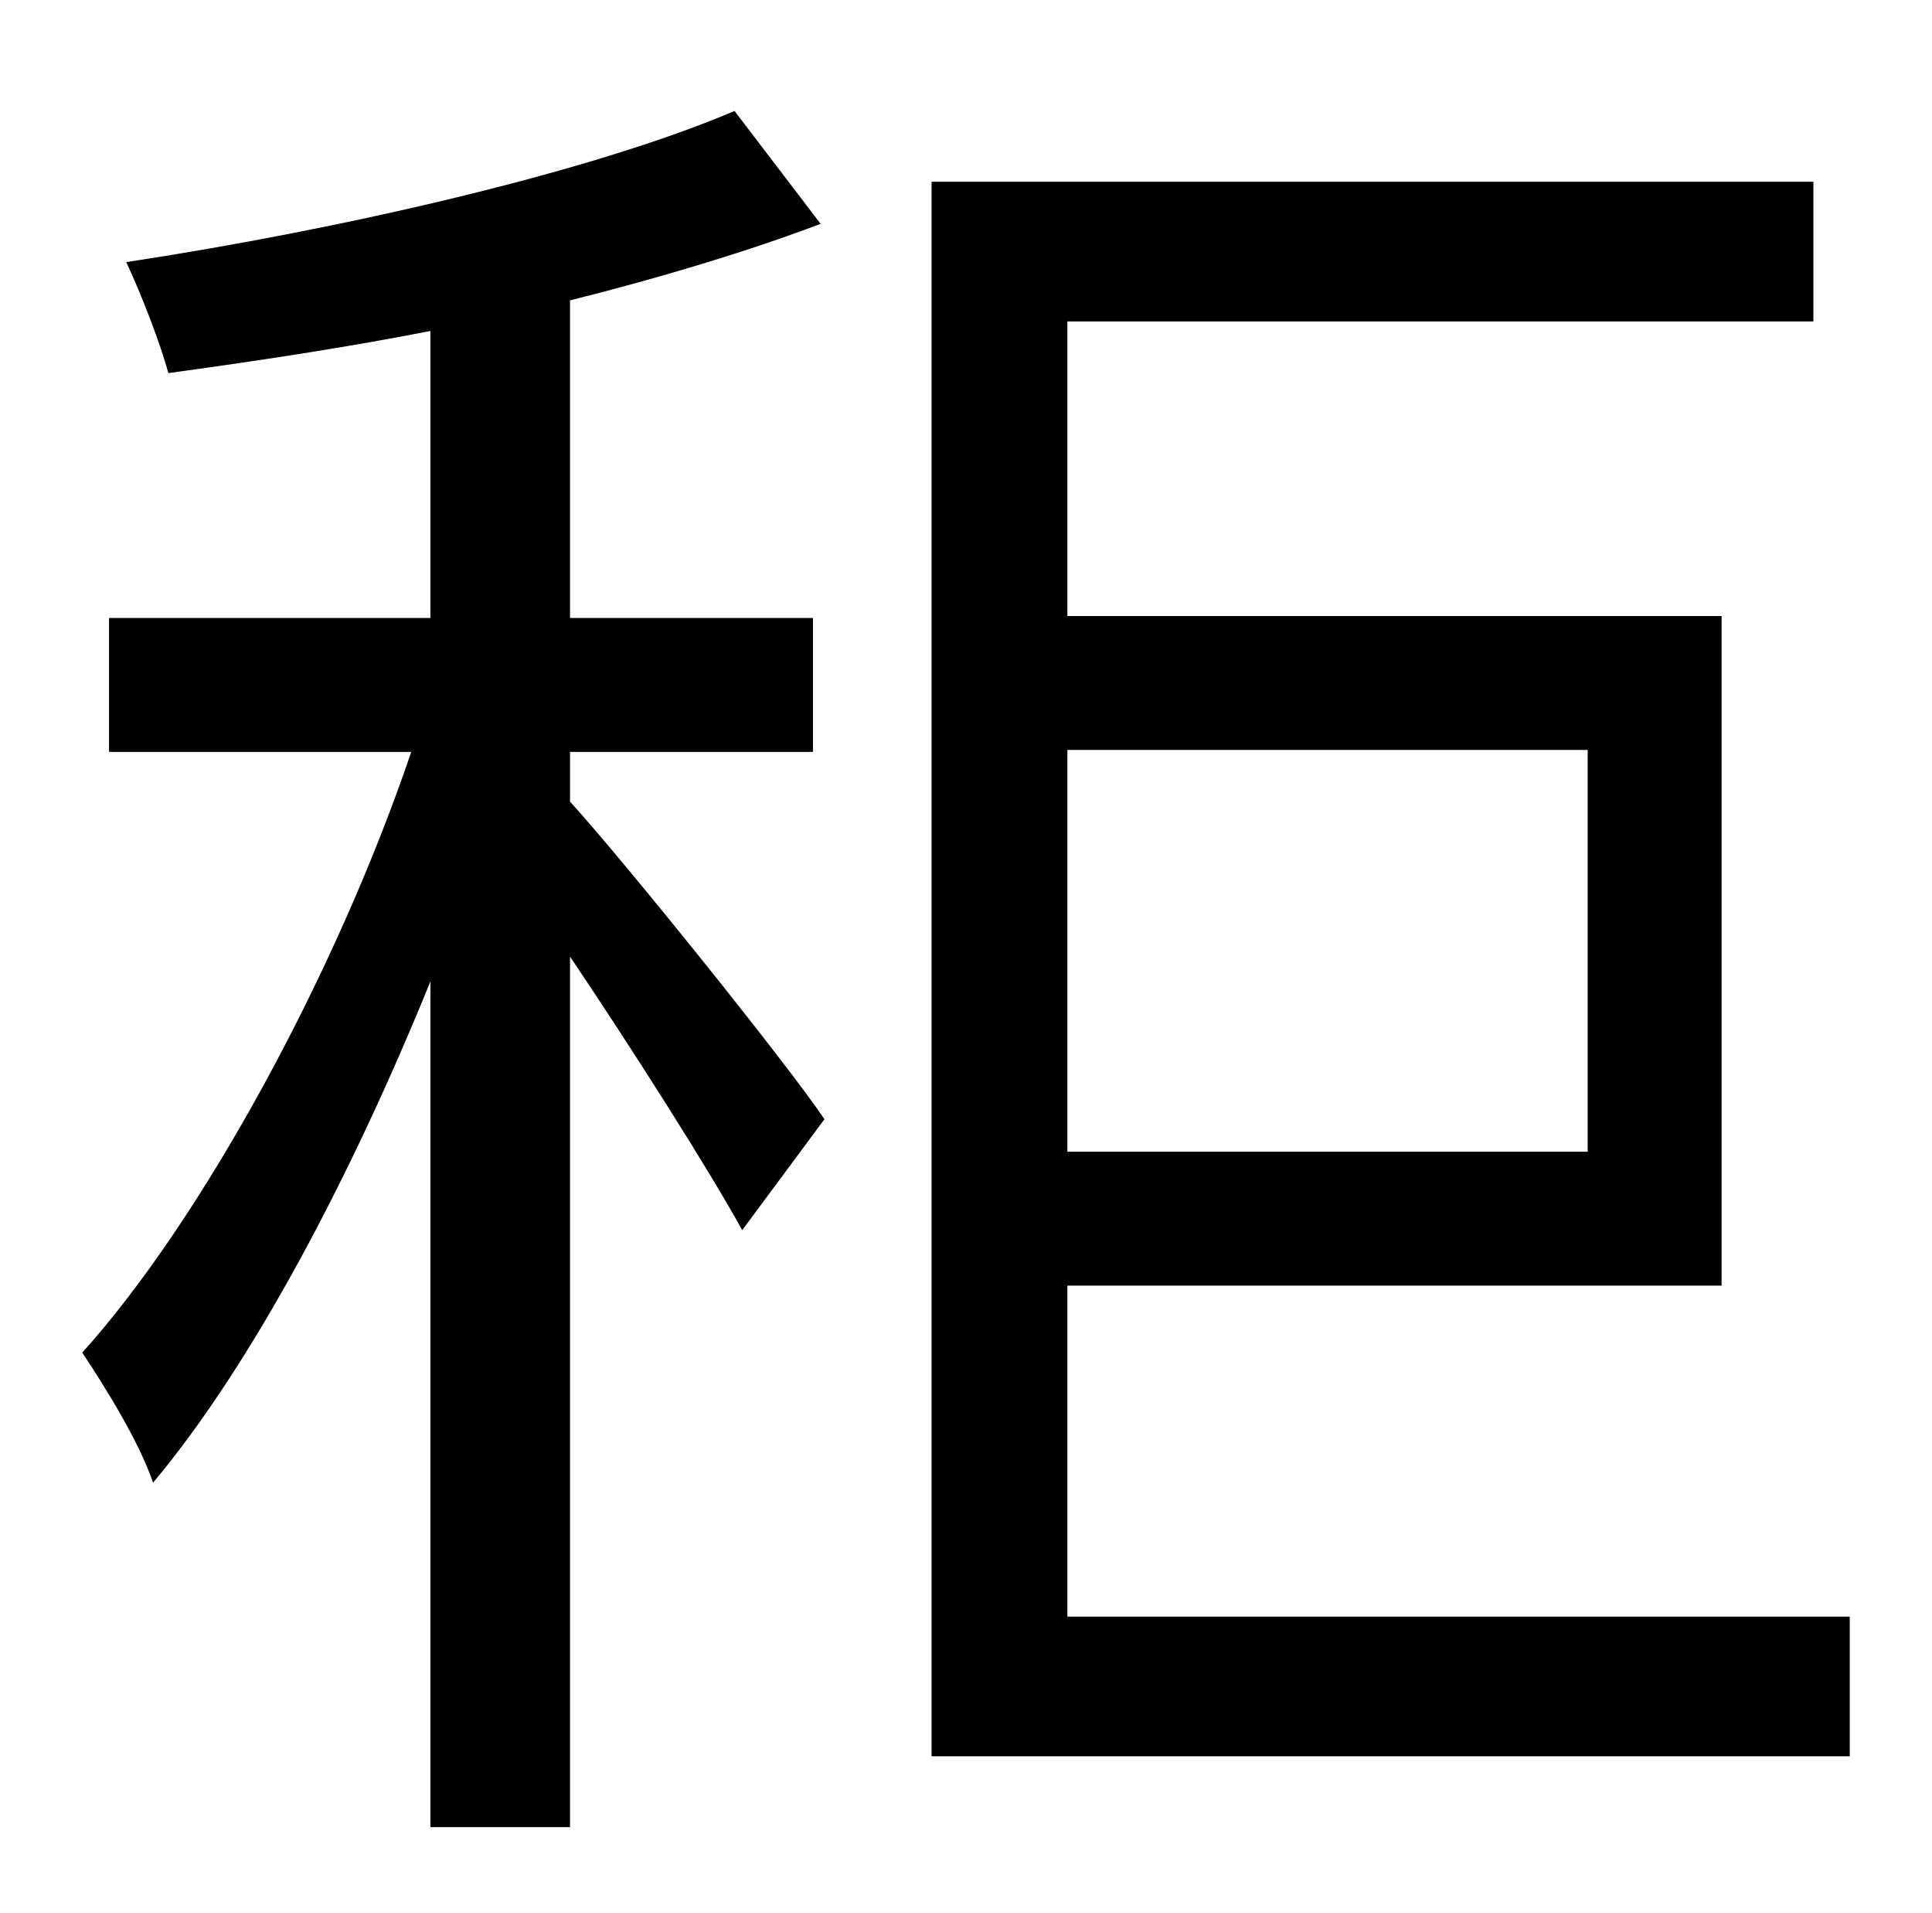 <?xml version="1.0" standalone="no"?>
<!DOCTYPE svg PUBLIC "-//W3C//DTD SVG 1.1//EN" "http://www.w3.org/Graphics/SVG/1.1/DTD/svg11.dtd" >
<svg xmlns="http://www.w3.org/2000/svg" xmlns:xlink="http://www.w3.org/1999/xlink" version="1.1" viewBox="-10 0 1010 1000">
   <path fill="currentColor"
d="M288 393v26c30 33 115 139 133 166l-43 58c-17 -31 -57 -94 -90 -143v455h-73v-442c-41 101 -93 200 -145 262c-7 -21 -25 -50 -37 -68c63 -70 133 -199 172 -314h-158v-70h168v-150c-46 9 -93 16 -137 22c-4 -15 -14 -41 -22 -58c112 -17 243 -47 318 -79l45 59
c-37 14 -83 28 -131 40v166h127v70h-127zM820 392h-272v210h272v-210zM548 845h409v73h-480v-823h461v73h-390v154h342v350h-342v173z" />
</svg>
